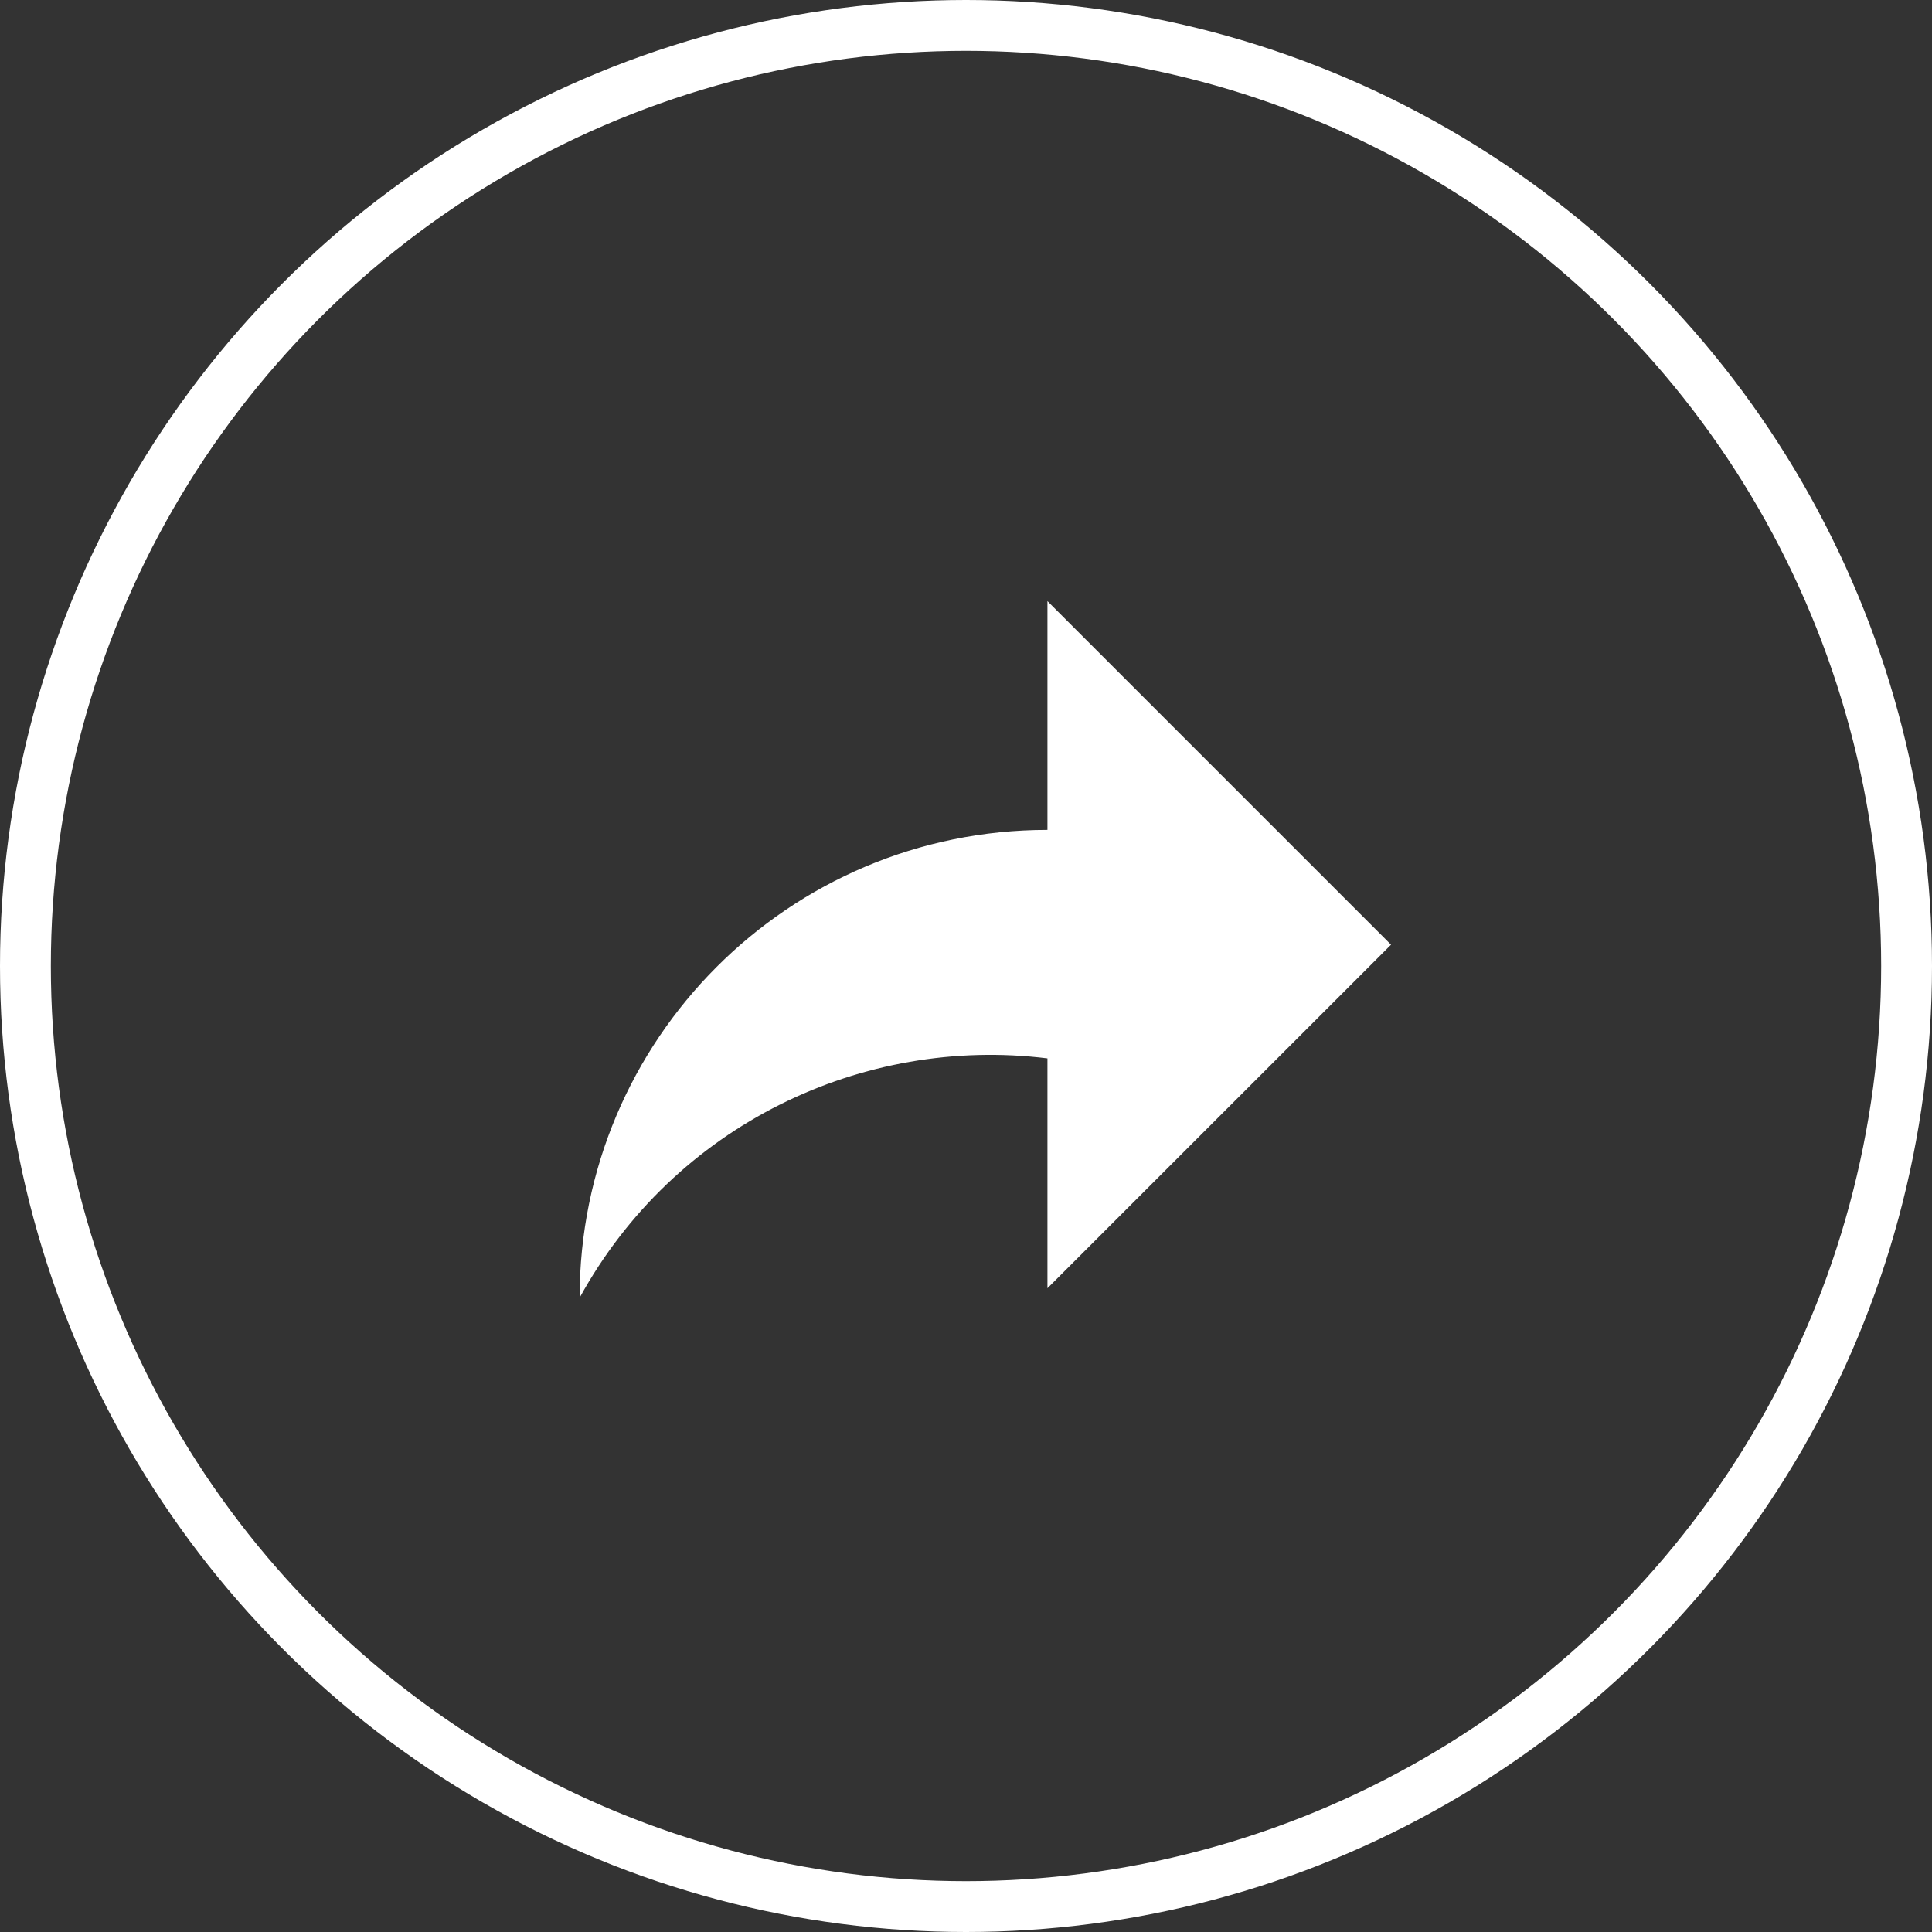 <svg width="38" height="38" viewBox="0 0 38 38" fill="none" xmlns="http://www.w3.org/2000/svg">
<rect x="0" y="0" width="38" height="38" fill="#333333" stroke="none"/>
<circle cx="19" cy="19" r="18.5" stroke="#fff"/>
<g clip-path="url(#clip0)">
<path d="M27.36 18.581L20.602 11.823V16.323C15.52 16.323 11.4 20.443 11.4 25.526C13.267 22.122 16.971 20.368 20.602 20.817V25.338L27.36 18.581Z" fill="#fff"/>
</g>
<defs>
<clipPath id="clip0">
<rect width="16.72" height="16.72" fill="white" transform="translate(10.64 9.12)"/>
</clipPath>
</defs>
</svg>
